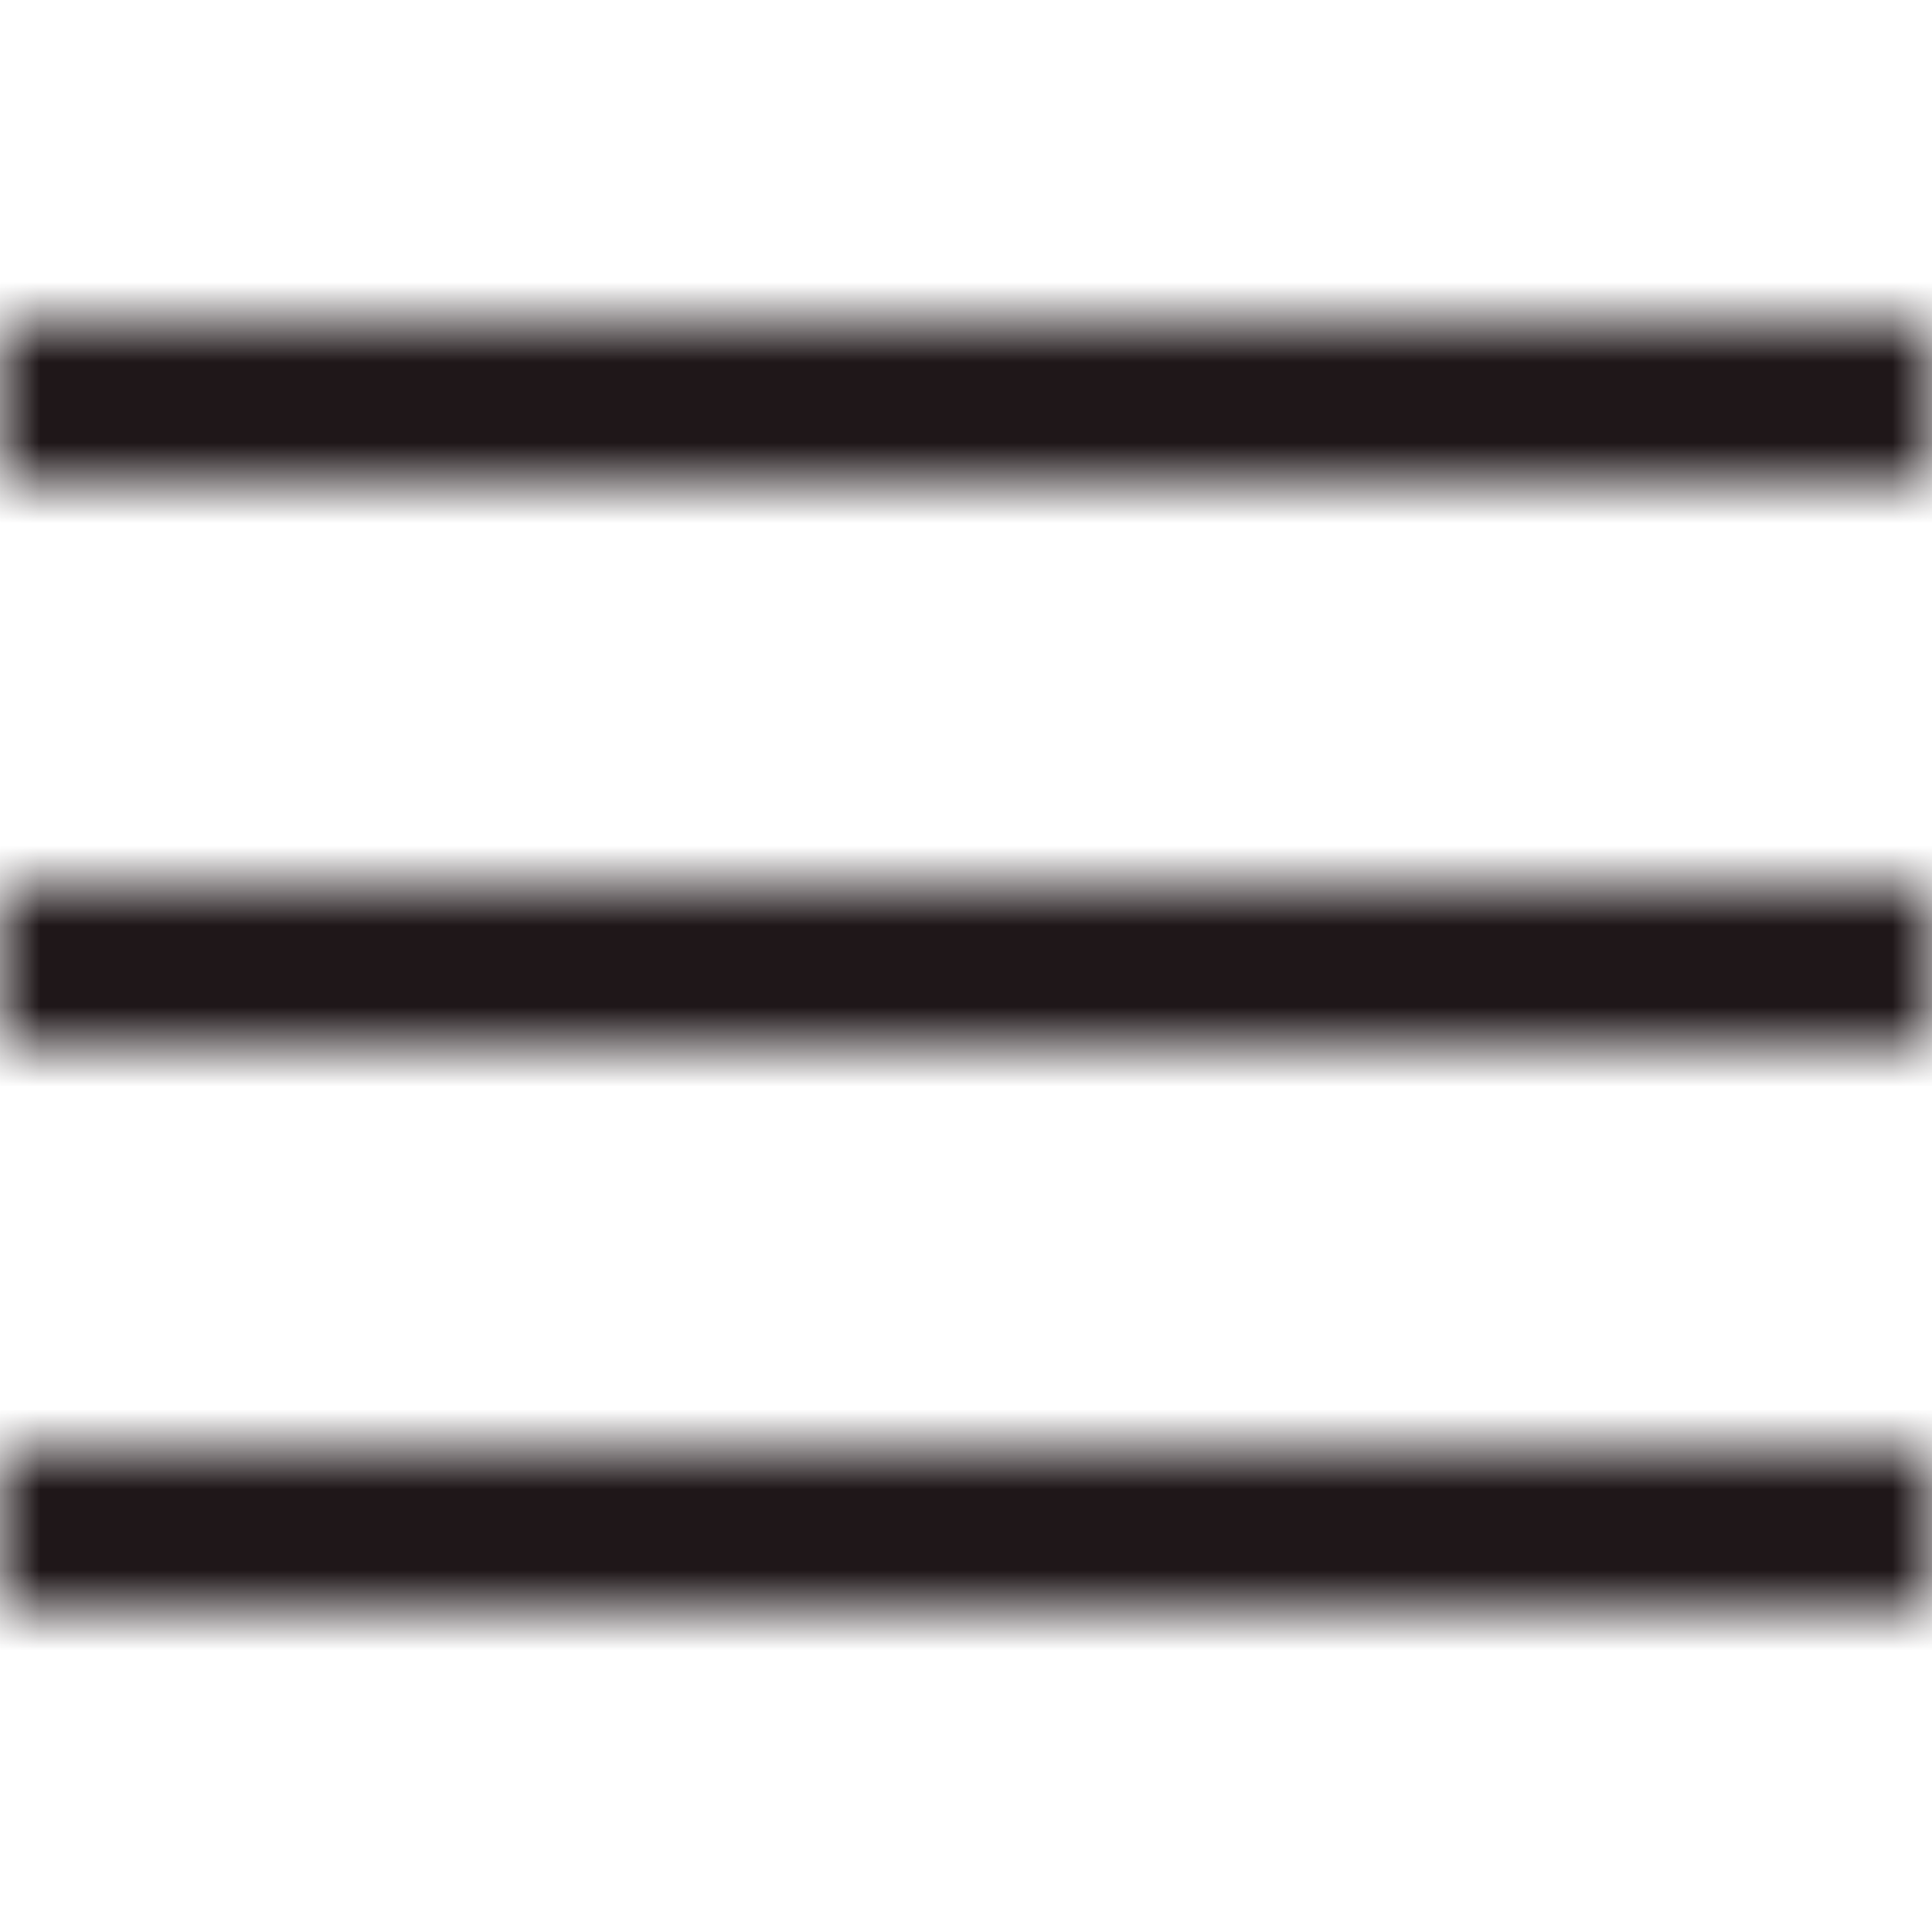 <svg width="24" height="24" viewBox="0 0 24 24" fill="none" xmlns="http://www.w3.org/2000/svg">
<mask id="mask0_0_2559"  style="mask-type:luminance" maskUnits="userSpaceOnUse"  x="0" y="4" width="24" height="16">
<path fill-rule="evenodd" clip-rule="evenodd" d="M1 6H23H24V4H23H1H0V6H1ZM1 13H23H24V11H23H1H0V13H1ZM23 20H1H0V18H1H23H24V20H23Z" fill="white"/>
</mask>
<g mask="url(#mask0_0_2559)">
<rect width="24" height="24" fill="#1F1719"/>
</g>
</svg>
